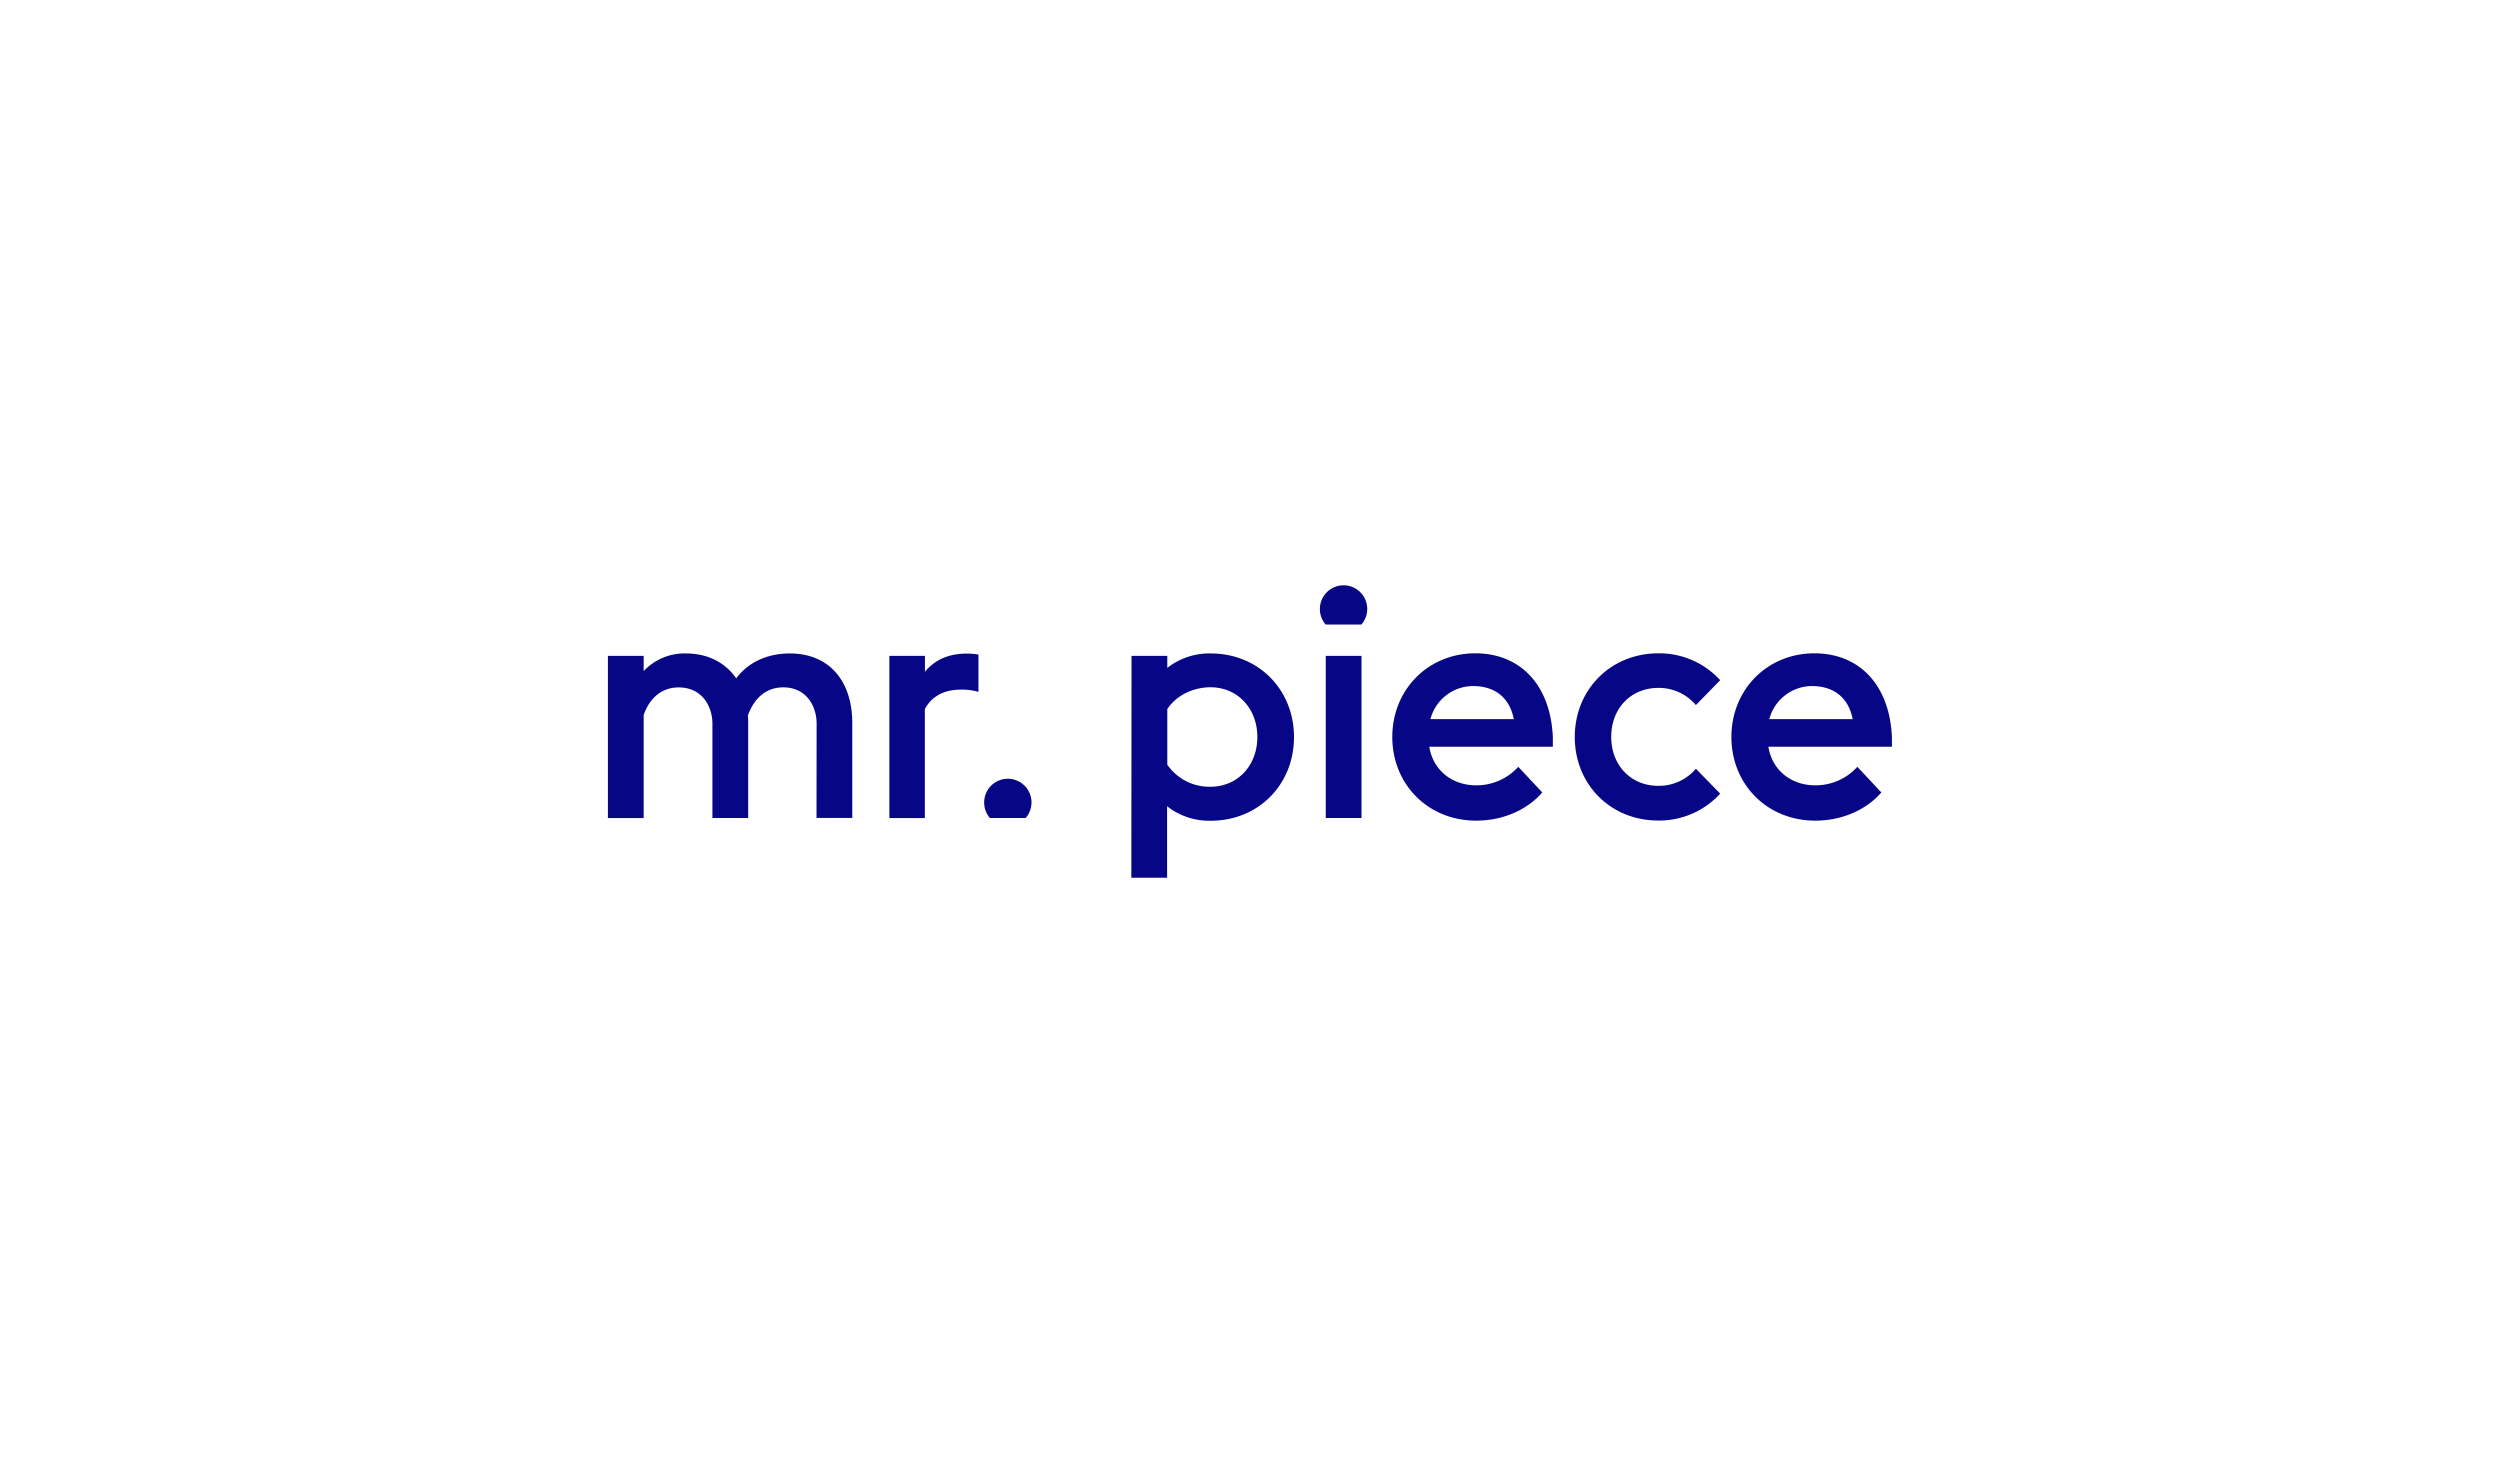 <svg id="Layer_1" data-name="Layer 1" xmlns="http://www.w3.org/2000/svg" viewBox="0 0 769 450"><defs><style>.cls-1{fill:#060687;}</style></defs><title>mrpiece-sarah-maslechko-05</title><path class="cls-1" d="M251.19,222.6c0-5.36-3.1-11.17-10.28-11.17-4.88,0-8.78,2.89-10.87,8.67a16.1,16.1,0,0,1,.1,2.3v29.22h-11v-29c0-5.36-3.19-11.17-10.38-11.17-4.79,0-8.77,2.79-10.77,8.48v31.71h-11V201.75h11v4.69A17.19,17.19,0,0,1,210.89,201c7,0,12.24,2.89,15.56,7.65,4.69-6.19,11.57-7.65,16.46-7.65,12.24,0,19.25,8.57,19.25,21.42V251.6h-11Z"/><path class="cls-1" d="M273.57,201.75h10.94v4.88c3.19-3.82,7.48-5.58,12.86-5.58a19.73,19.73,0,0,1,3.6.3v11.47a17.84,17.84,0,0,0-5.49-.69c-4.69,0-8.78,1.79-11,6v33.51H273.57Z"/><path class="cls-1" d="M348.06,201.75h11v3.69A21,21,0,0,1,372.4,201c14.76,0,25.63,11.17,25.63,25.73s-10.87,25.73-25.63,25.73A21,21,0,0,1,359,248V270h-11Zm11,16.46v17A15.7,15.7,0,0,0,372.3,242c8.47,0,14.46-6.58,14.46-15.3s-6-15.3-14.46-15.3C366.71,211.43,361.63,214.12,359,218.21Z"/><path class="cls-1" d="M406,187.29a7.28,7.28,0,1,1,12.77,4.81h-11A7.22,7.22,0,0,1,406,187.29Zm1.8,14.46h11v49.87h-11Z"/><path class="cls-1" d="M428.27,226.69c0-14.53,11-25.73,25.54-25.73,13.86,0,23.14,9.77,23.84,25.73v3h-38c1.1,7.09,6.89,11.87,14.37,11.87a17.23,17.23,0,0,0,13-5.69l7.38,7.88c-4.29,5-11.58,8.68-20.35,8.68C439.24,252.42,428.27,241.25,428.27,226.69ZM440,221.21h25.64c-1.29-6.79-6-10.18-12.56-10.18A13.62,13.62,0,0,0,440,221.21Z"/><path class="cls-1" d="M484.4,226.69c0-14.53,11-25.73,25.73-25.73a25.36,25.36,0,0,1,19,8.27l-7.48,7.65a14.89,14.89,0,0,0-11.57-5.28c-8.48,0-14.47,6.38-14.47,15.06s6,15.06,14.47,15.06a14.87,14.87,0,0,0,11.57-5.25l7.48,7.65a25.4,25.4,0,0,1-19,8.28C495.37,252.42,484.4,241.25,484.4,226.69Z"/><path class="cls-1" d="M532.58,226.69c0-14.53,11-25.73,25.53-25.73,13.86,0,23.14,9.77,23.84,25.73v3h-38c1.11,7.09,6.89,11.87,14.37,11.87a17.23,17.23,0,0,0,13-5.69l7.38,7.88c-4.29,5-11.57,8.68-20.35,8.68C543.55,252.42,532.58,241.25,532.58,226.69Zm11.66-5.48h25.64c-1.3-6.79-6-10.18-12.56-10.18A13.63,13.63,0,0,0,544.24,221.21Z"/><path class="cls-1" d="M302.73,246.83a7.28,7.28,0,1,1,12.76,4.79h-11A7.26,7.26,0,0,1,302.73,246.83Z"/></svg>